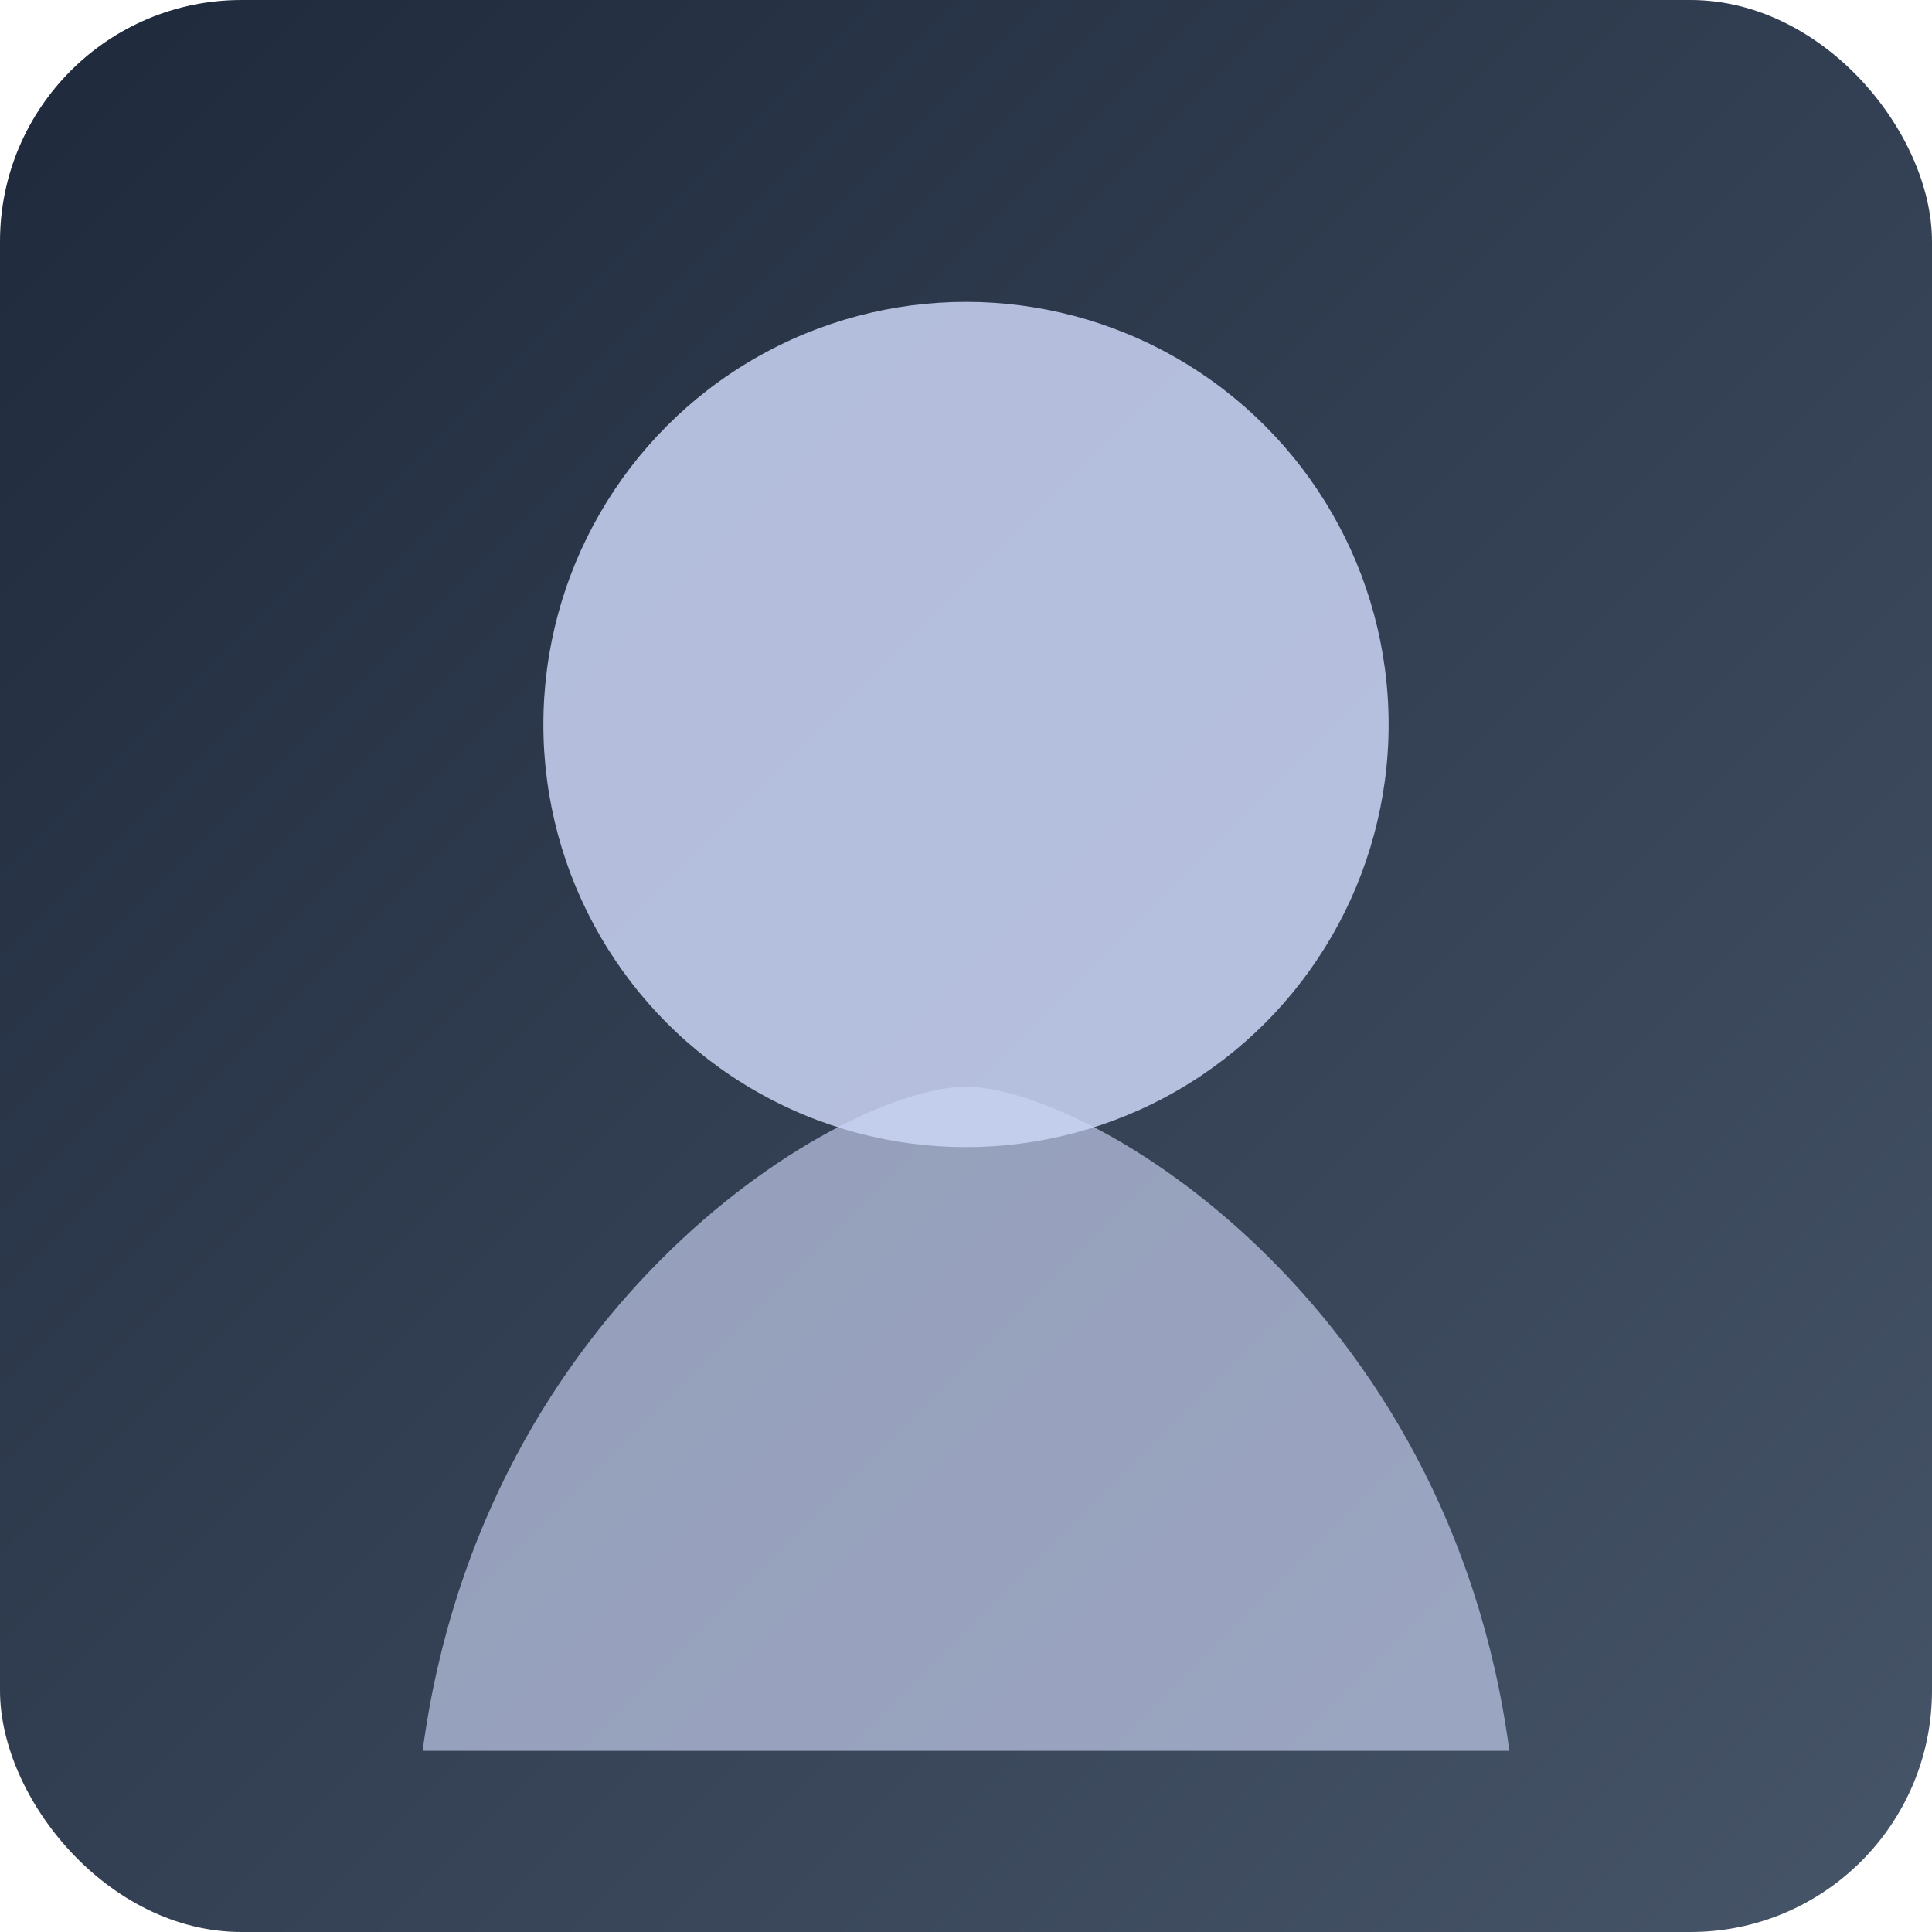 <svg width="128" height="128" viewBox="0 0 128 128" xmlns="http://www.w3.org/2000/svg" role="img" aria-labelledby="title">
  <title>Piloto F1</title>
  <defs>
    <linearGradient id="grad" x1="0%" y1="0%" x2="100%" y2="100%">
      <stop offset="0%" stop-color="#1e293b" />
      <stop offset="100%" stop-color="#475569" />
    </linearGradient>
  </defs>
  <rect width="128" height="128" rx="16" fill="url(#grad)" />
  <circle cx="64" cy="48" r="28" fill="#cbd5f5" opacity="0.85" />
  <path d="M28 116c4-30 28-44 36-44s32 14 36 44" fill="#cbd5f5" opacity="0.65" />
</svg>
